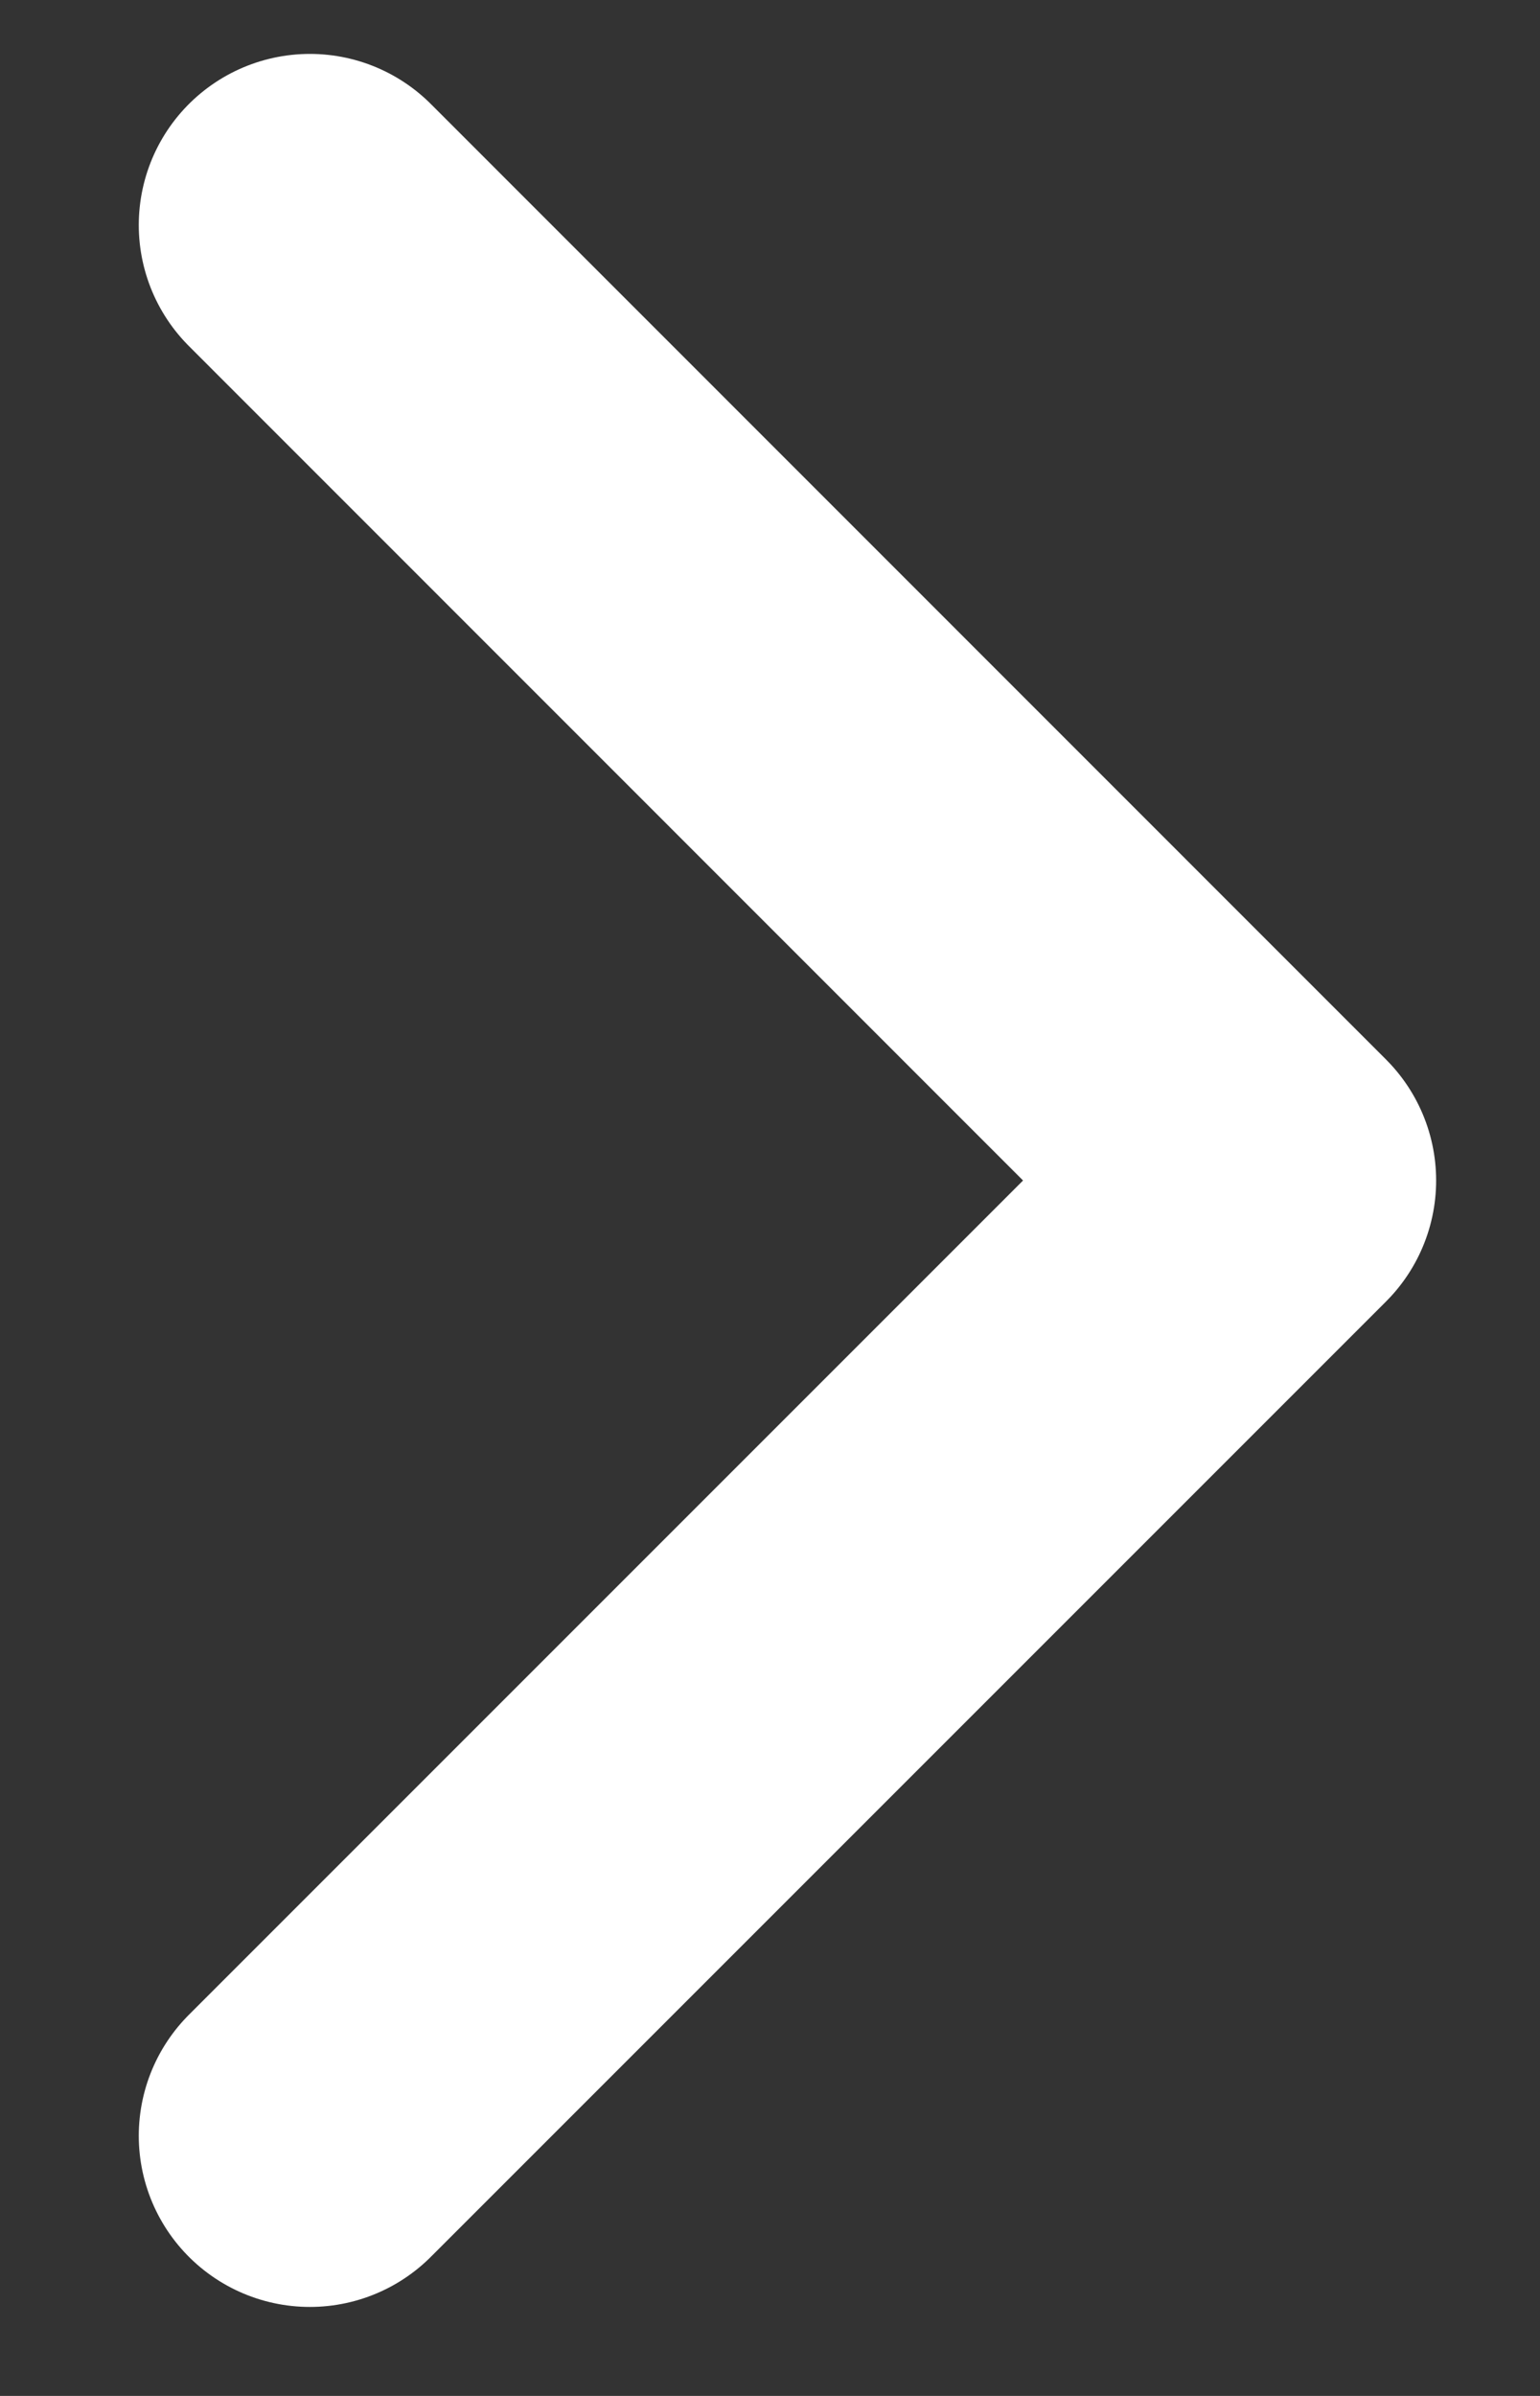 <svg width="9" height="14" viewBox="0 0 9 14" fill="none" xmlns="http://www.w3.org/2000/svg">
<rect x="0" y="0" width="9" height="14" fill="#333333" stroke="none"/>
<path d="M1.811 1.315L7.393 6.898L1.811 12.48" stroke="white" stroke-width="2" stroke-linecap="round" stroke-linejoin="round"/>
</svg>
